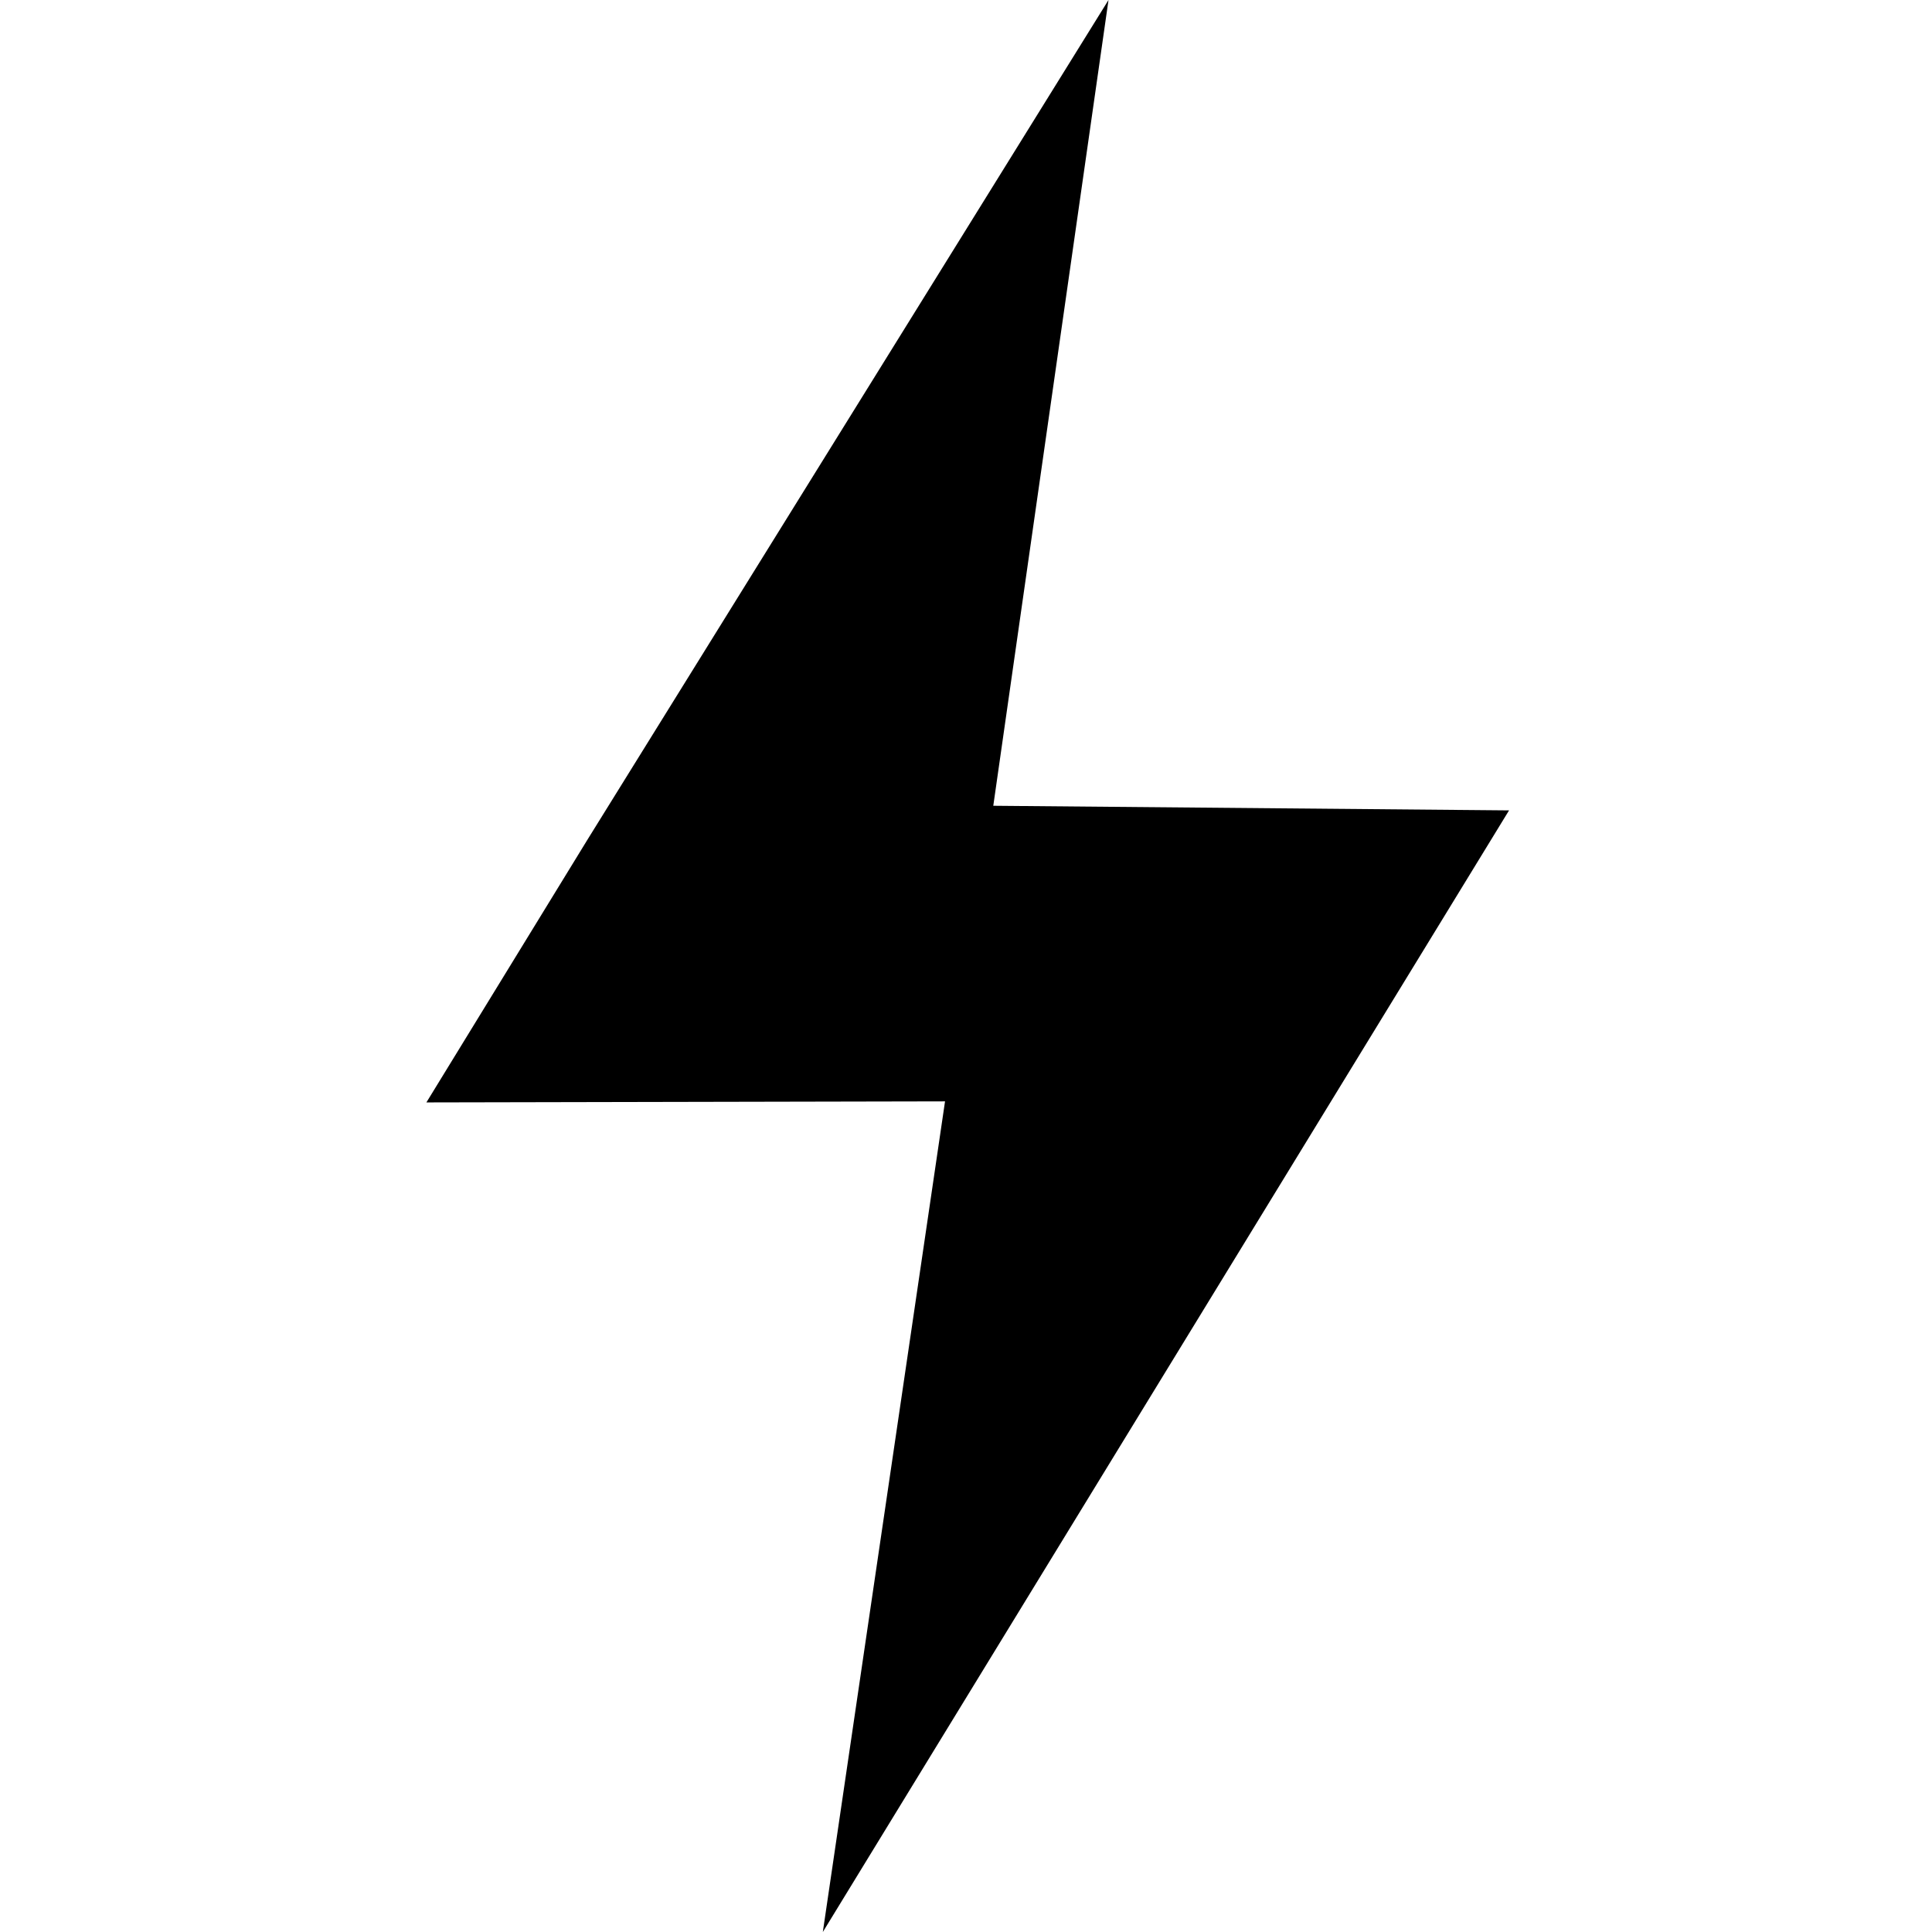 <svg width="512" height="512" viewBox="0 0 512 512" fill="none" xmlns="http://www.w3.org/2000/svg">
<path d="M155.619 222.625L293.765 0L263.23 213.538L399.914 214.76L218.057 512L250.443 291.873L113 292.151L155.619 222.625Z" fill="black"/>
</svg>
